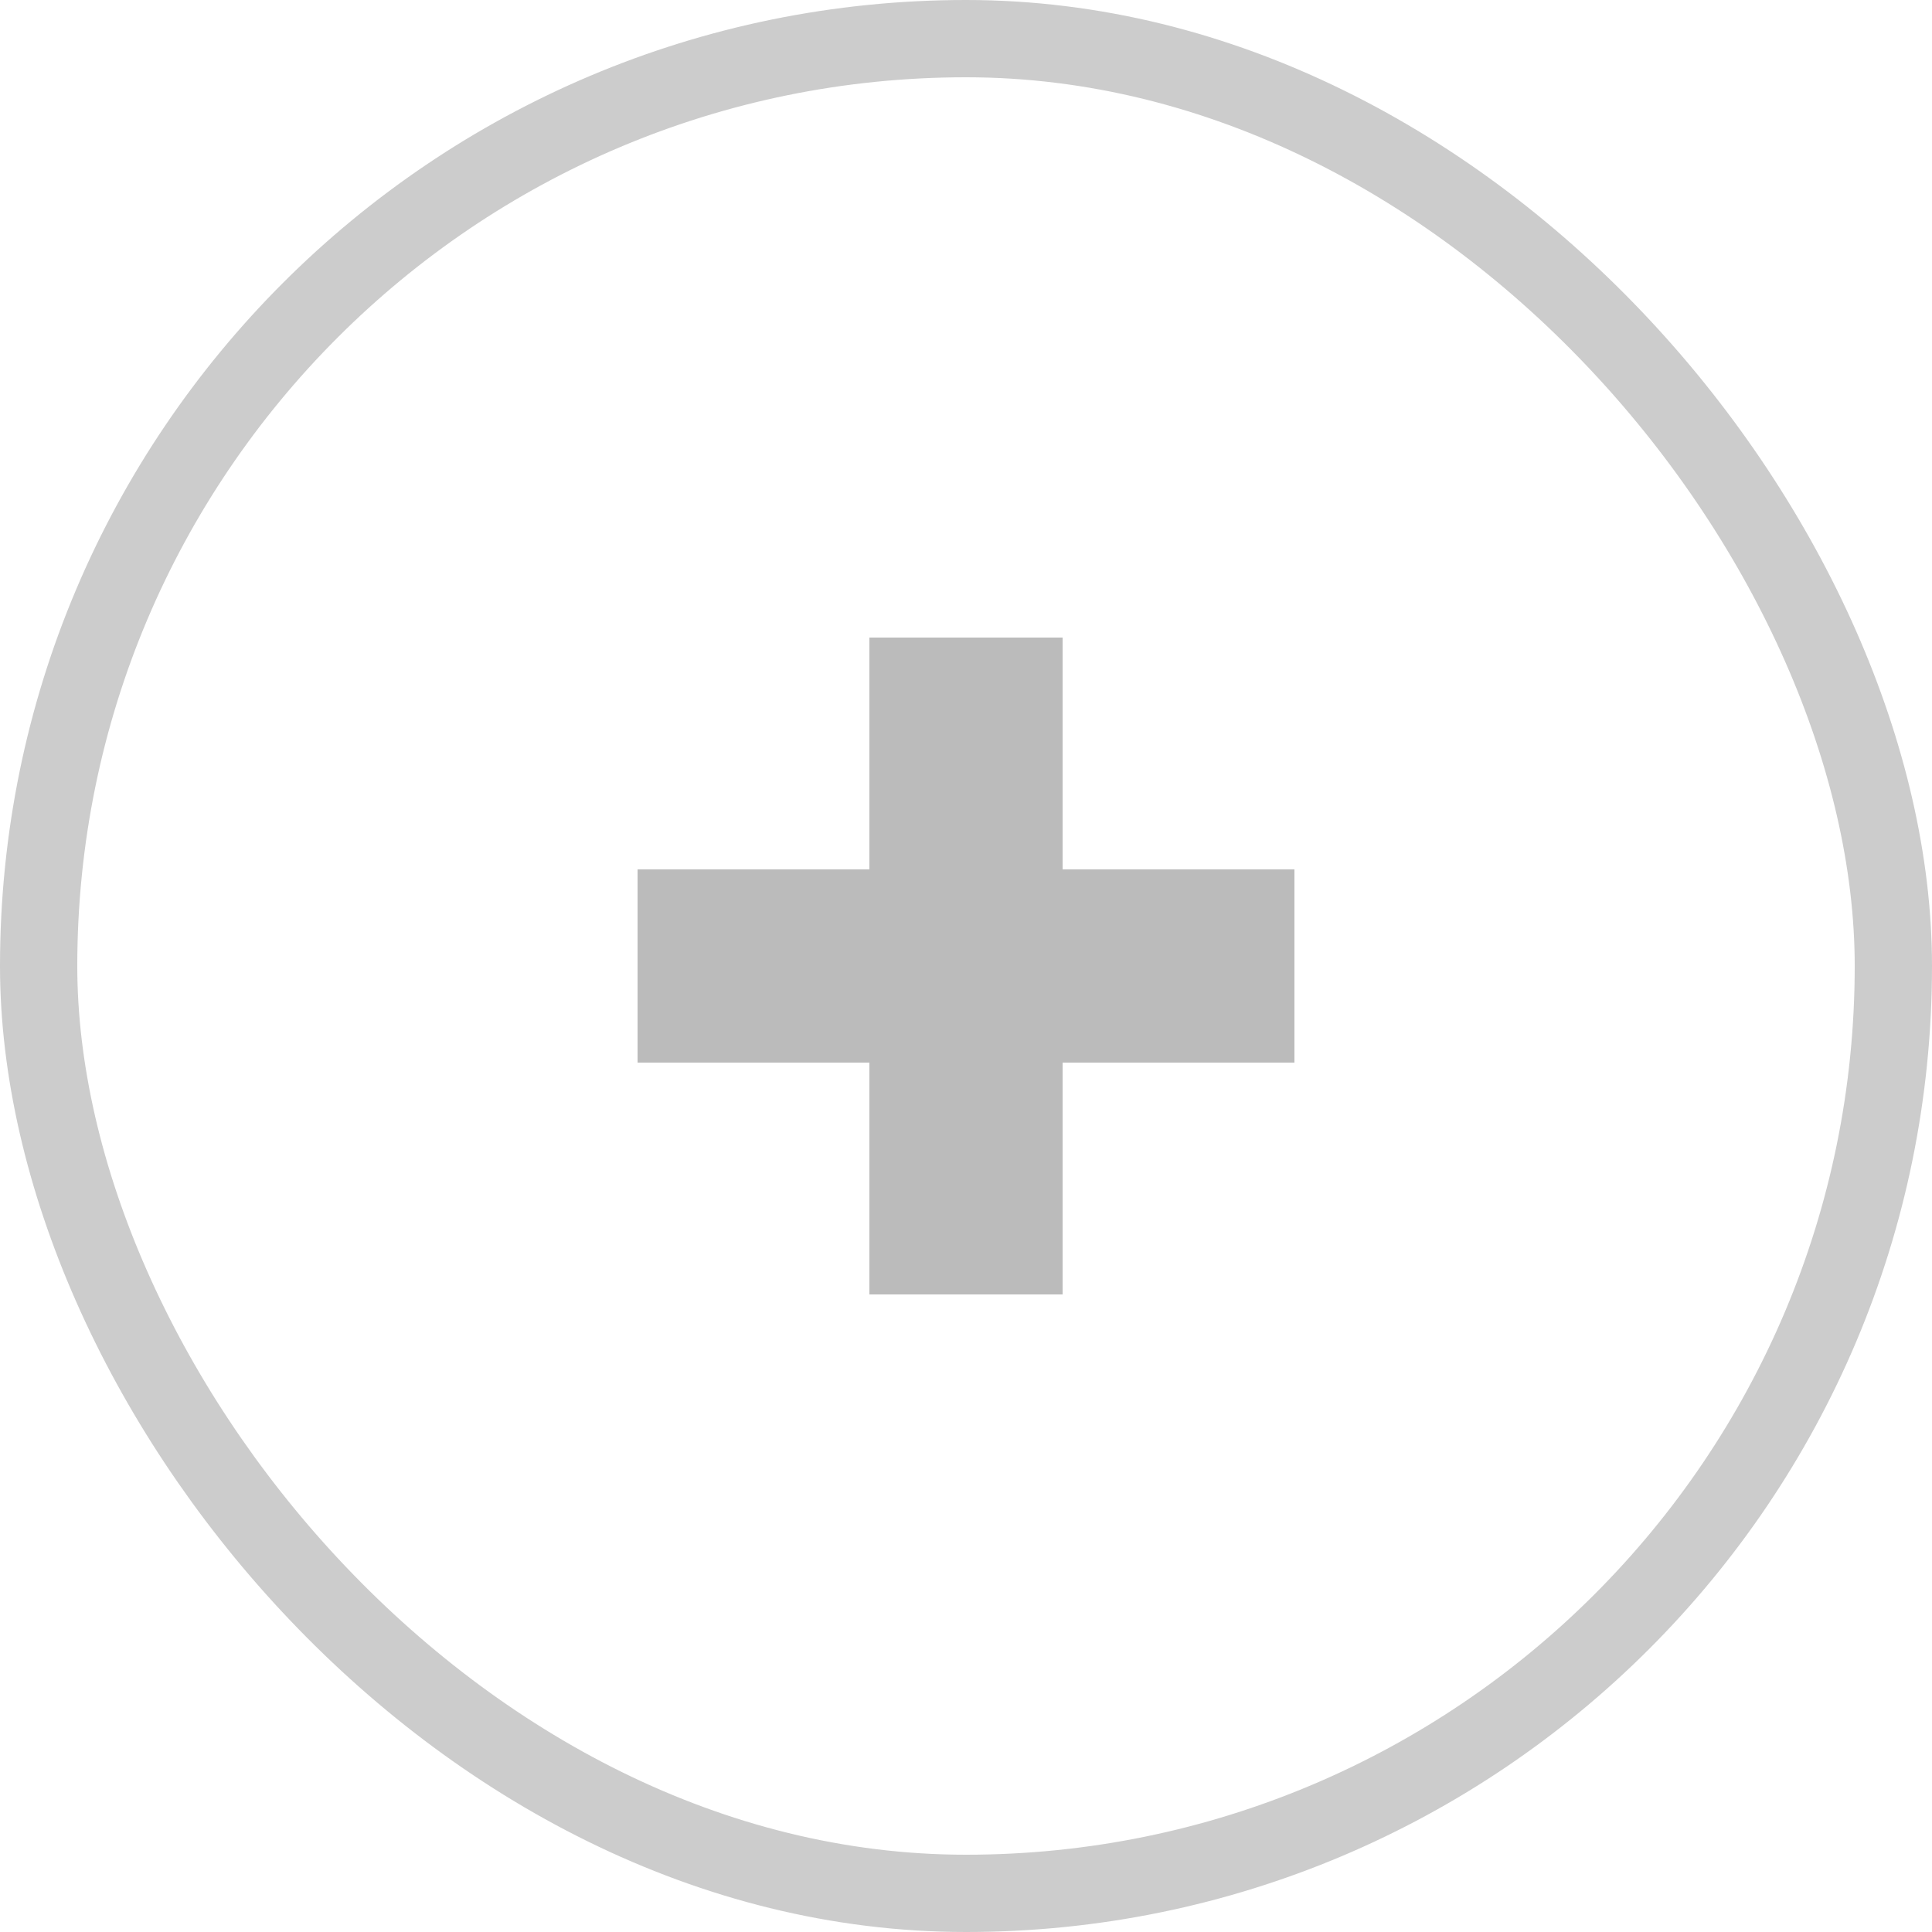<svg xmlns="http://www.w3.org/2000/svg" width="25" height="25" viewBox="0 0 25 25">
  <g fill="none" fill-rule="evenodd">
    <rect width="24" height="24" x=".5" y=".5" fill="none" stroke="#CCC" rx="12"/>
    <polygon fill="#BBB" stroke="#BBB" stroke-width="1.5" points="16 13 13 13 13 16 12 16 12 13 9 13 9 12 12 12 12 9 13 9 13 12 16 12"/>
  </g>
</svg>
